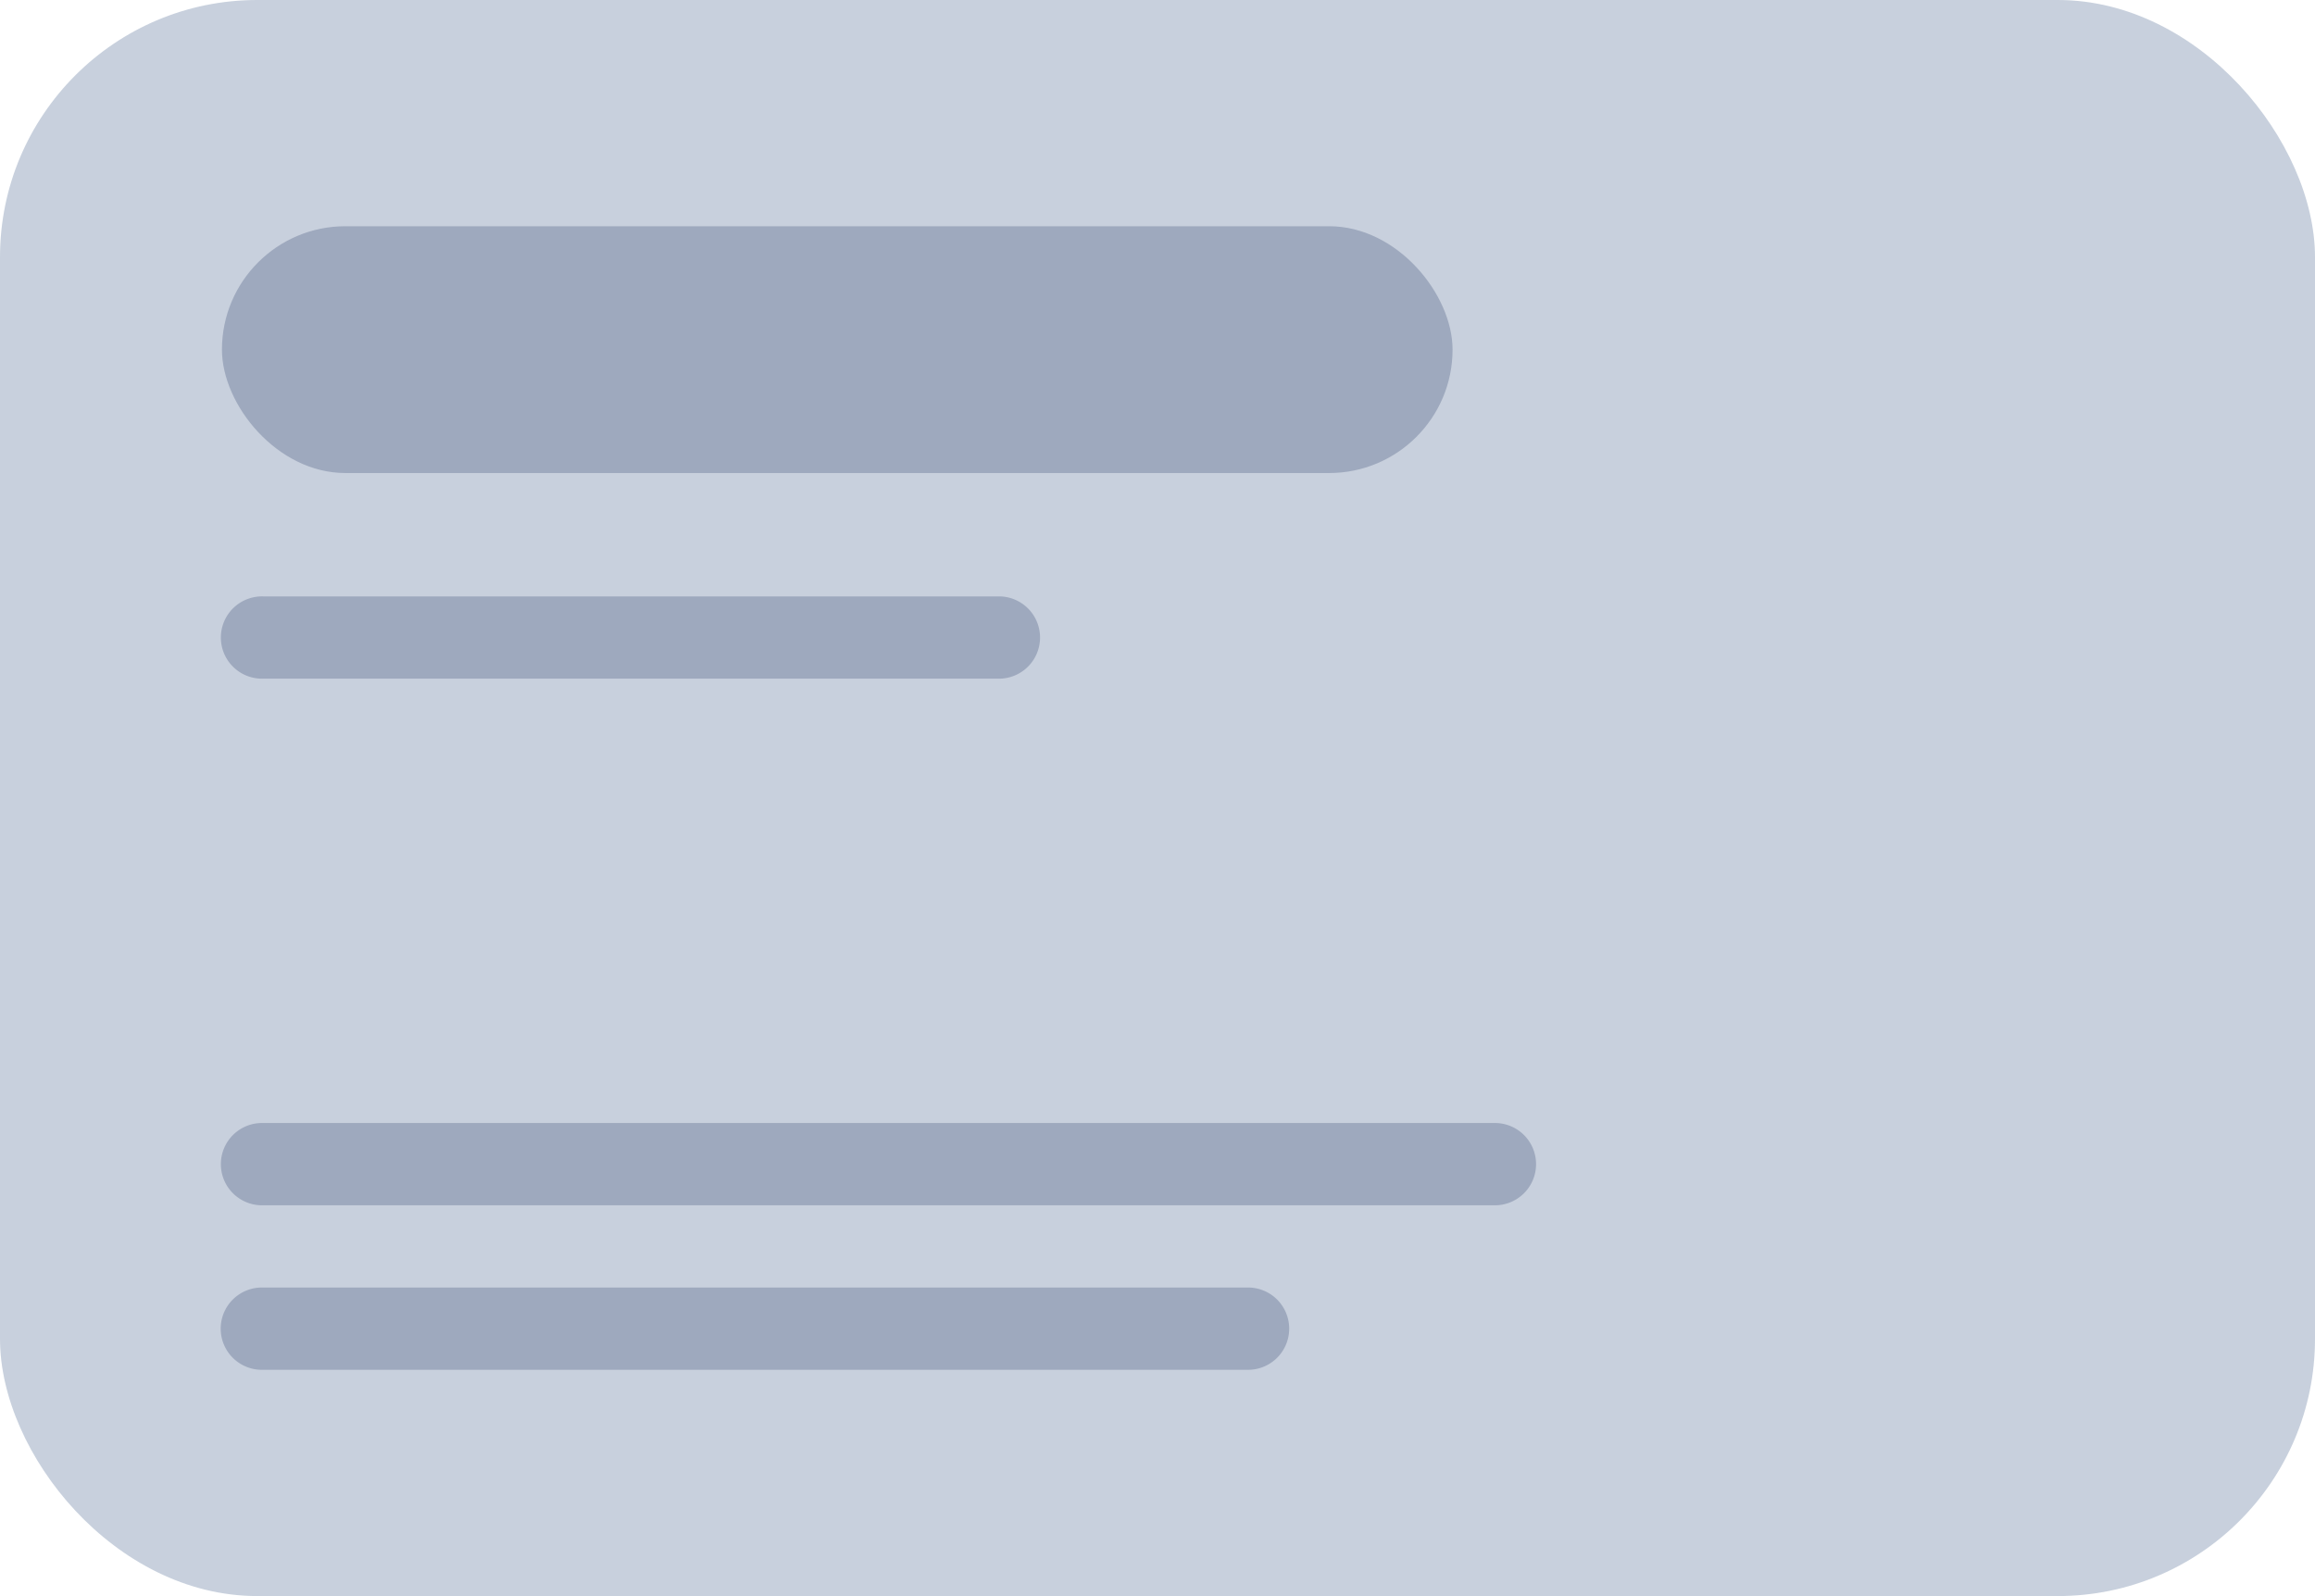 <svg xmlns="http://www.w3.org/2000/svg" width="72" height="49.653" viewBox="0 0 72 49.653">
  <g id="visiting-card" transform="translate(-7.5 -72.989)" opacity="0.6">
    <rect id="Rectangle_20745" data-name="Rectangle 20745" width="72" height="49.653" rx="8" transform="translate(7.5 72.989)" fill="#a3b1c6"/>
    <rect id="Rectangle_20746" data-name="Rectangle 20746" width="38.274" height="7.678" rx="3.839" transform="translate(14.403 80.027)" fill="#5e6f92"/>
    <path id="Path_41564" data-name="Path 41564" d="M71.872,188.048H48.954a1.28,1.28,0,1,1,0-2.559H71.872a1.28,1.28,0,0,1,0,2.559Zm15.355,16.383H48.954a1.28,1.28,0,1,1,0-2.559H87.227a1.28,1.28,0,1,1,0,2.559Zm-7.678,5.118h-30.6a1.28,1.28,0,1,1,0-2.559h30.6a1.28,1.28,0,1,1,0,2.559Z" transform="translate(-33.269 -93.946)" fill="#5e6f92"/>
  </g>
</svg>
